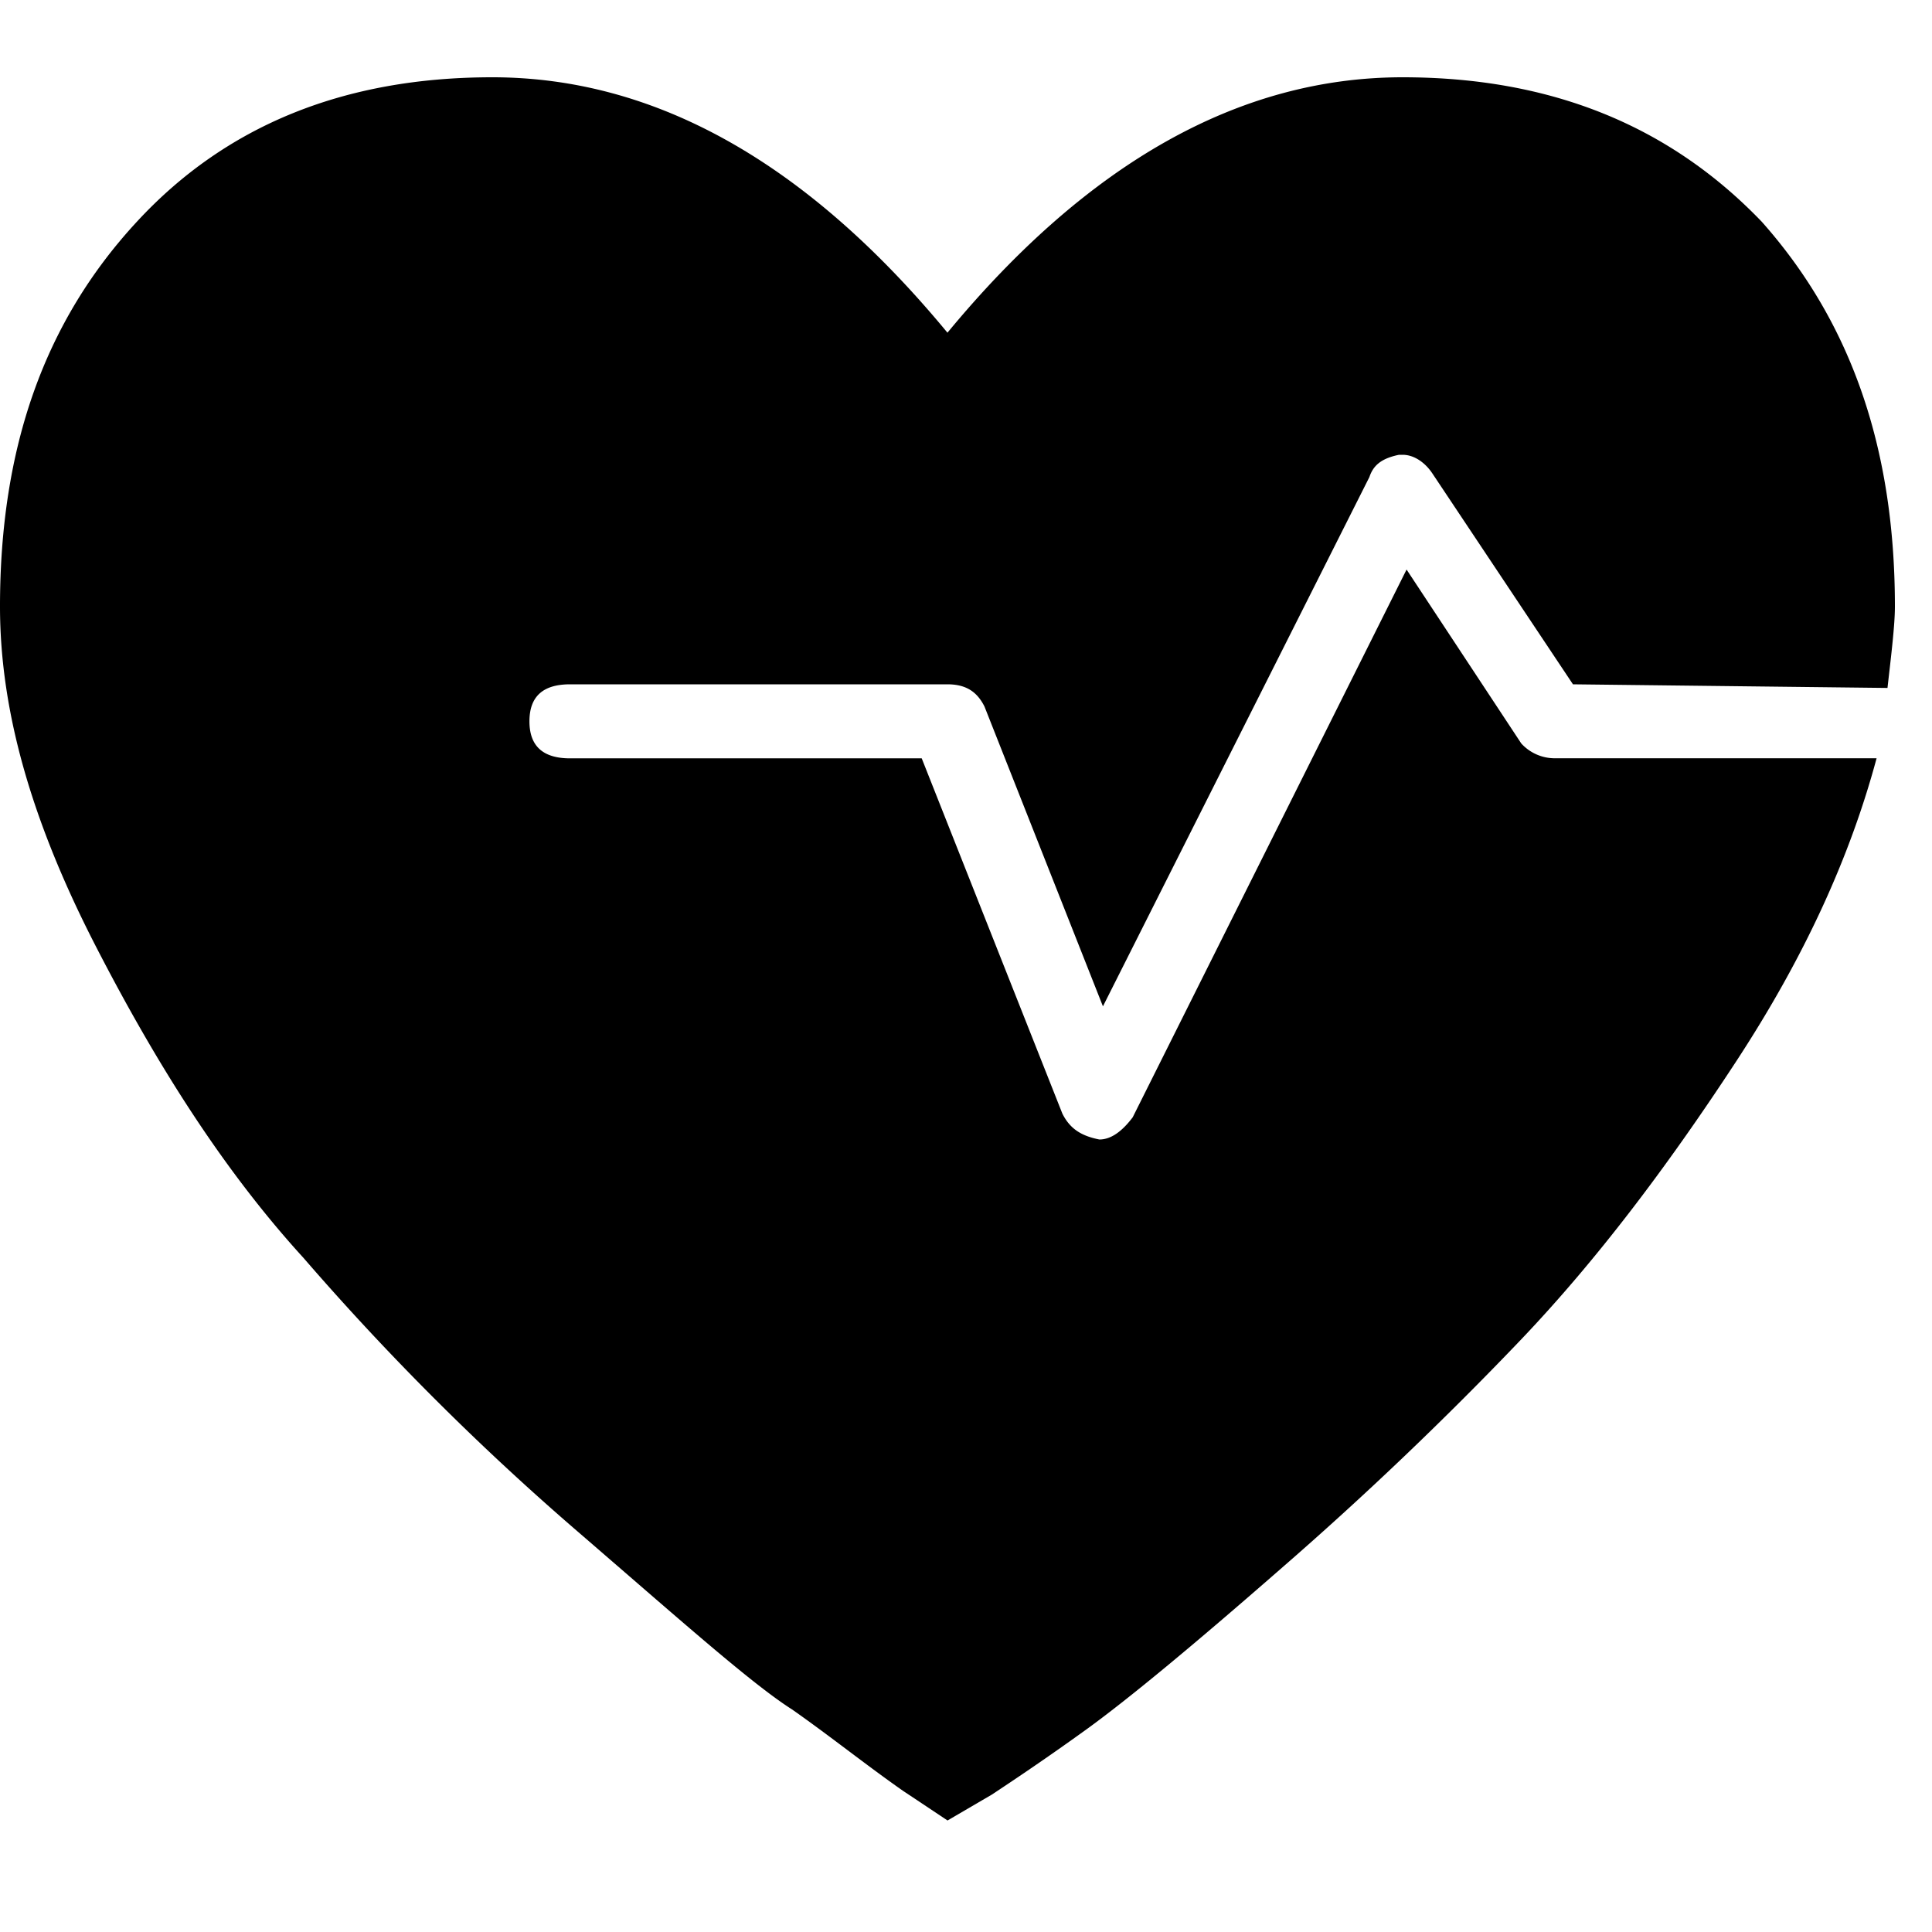 <svg xmlns="http://www.w3.org/2000/svg" viewBox="0 0 25 25"><path d="M7.377 8.855c-.335 0-.526.143-.526.479 0 .335.191.479.526.479h4.55l1.82 4.597c.096.192.239.288.479.335.144 0 .287-.096.431-.287l3.544-7.088 1.484 2.25a.585.585 0 0 0 .431.192h4.167c-.335 1.245-.91 2.538-1.82 3.927-.91 1.39-1.82 2.586-2.778 3.592a46.167 46.167 0 0 1-3.113 2.97c-1.15 1.005-1.963 1.676-2.49 2.06-.528.382-.959.67-1.246.86l-.575.336-.575-.383c-.479-.335-.958-.719-1.437-1.054-.526-.335-1.437-1.149-2.826-2.347a34.318 34.318 0 0 1-3.496-3.496c-1.005-1.101-1.868-2.442-2.682-4.022C.431 10.675 0 9.237 0 7.848c0-2.059.575-3.687 1.772-4.98C2.922 1.623 4.454 1 6.37 1c2.107 0 4.07 1.102 5.89 3.305C14.08 2.102 16.044 1 18.15 1c1.916 0 3.45.623 4.646 1.868 1.15 1.293 1.724 2.921 1.724 4.98 0 .24-.047.623-.096 1.054l-4.07-.047-1.82-2.73c-.096-.144-.24-.24-.383-.24h-.048c-.239.049-.335.145-.383.288l-3.448 6.849-1.533-3.88c-.096-.191-.239-.287-.479-.287H7.375h.002Z"></path></svg>